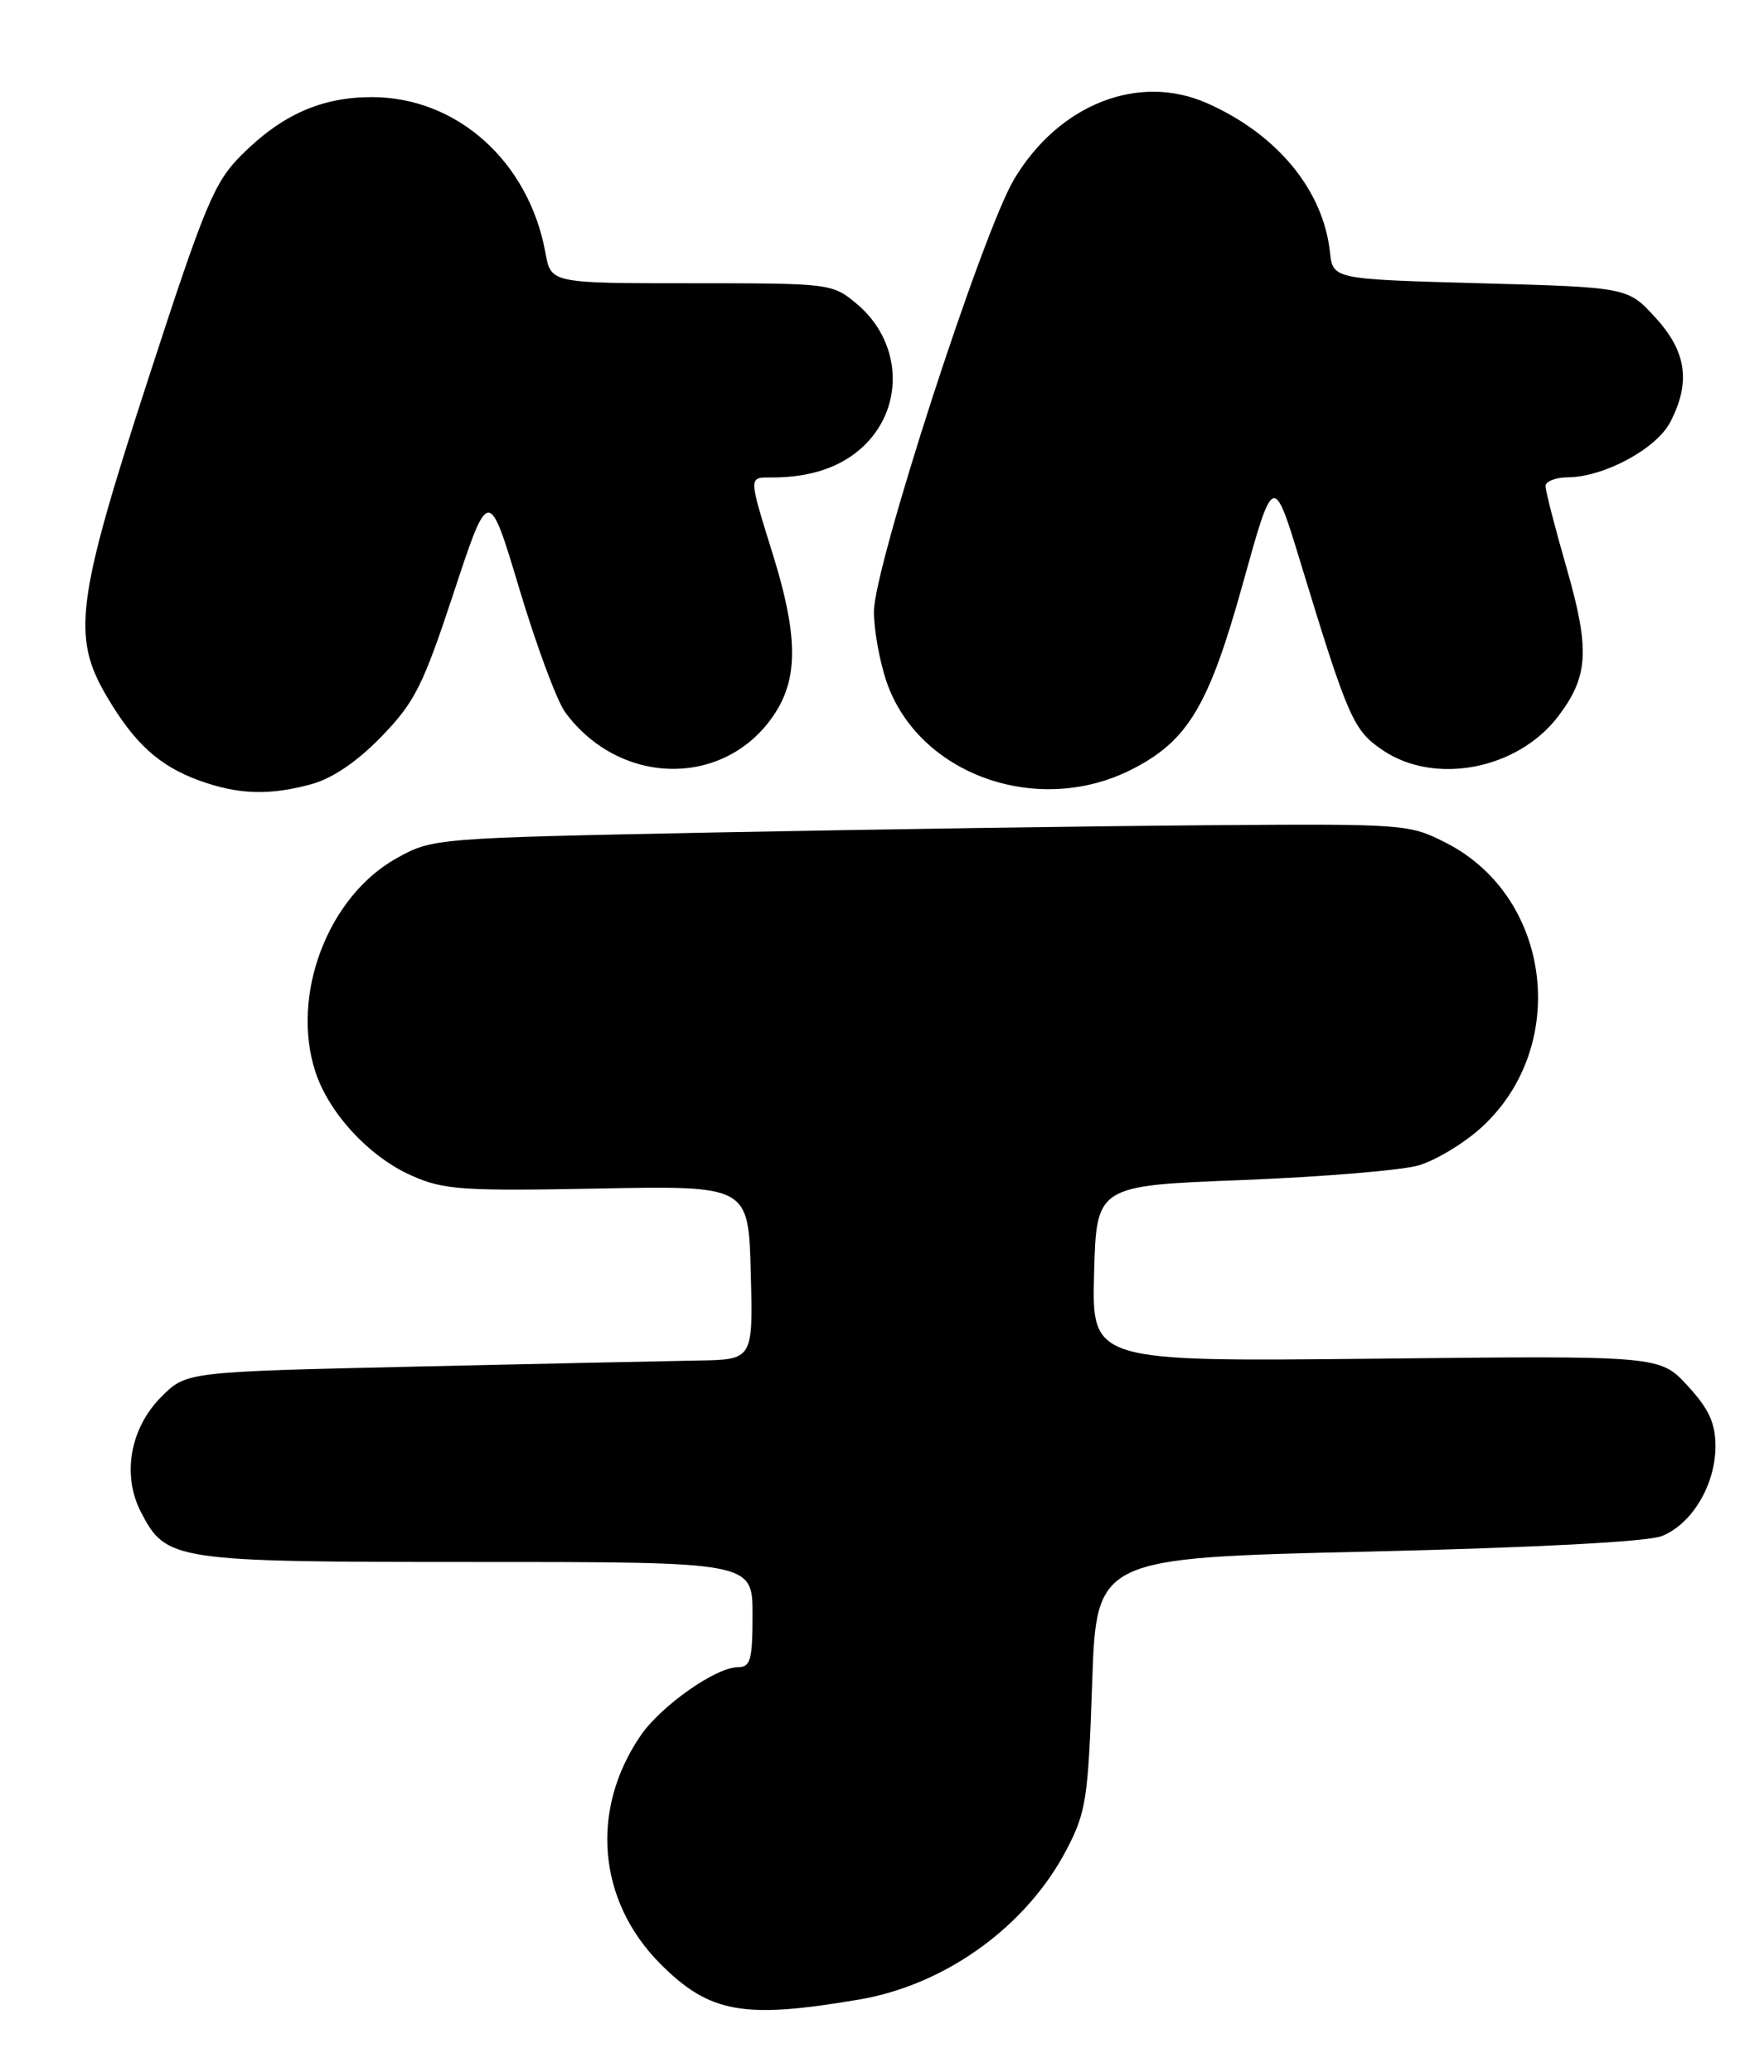 <?xml version="1.0" encoding="UTF-8" standalone="no"?>
<!DOCTYPE svg PUBLIC "-//W3C//DTD SVG 1.1//EN" "http://www.w3.org/Graphics/SVG/1.1/DTD/svg11.dtd" >
<svg xmlns="http://www.w3.org/2000/svg" xmlns:xlink="http://www.w3.org/1999/xlink" version="1.1" viewBox="0 0 218 256">
 <g >
 <path fill="currentColor"
d=" M 106.21 247.06 C 116.89 245.23 126.86 238.02 131.81 228.54 C 134.23 223.91 134.48 222.24 134.97 208.00 C 135.50 192.50 135.50 192.50 169.00 191.72 C 189.80 191.23 203.59 190.50 205.37 189.80 C 209.09 188.32 211.99 183.48 212.00 178.74 C 212.00 175.84 211.21 174.11 208.57 171.24 C 205.14 167.50 205.14 167.50 170.04 167.88 C 134.93 168.25 134.93 168.25 135.21 157.38 C 135.50 146.50 135.50 146.50 153.50 145.81 C 163.40 145.42 173.22 144.61 175.31 144.00 C 177.41 143.38 180.87 141.31 183.00 139.38 C 194.03 129.42 191.81 110.89 178.79 104.19 C 174.16 101.81 173.77 101.78 148.80 101.97 C 134.88 102.08 107.75 102.48 88.50 102.86 C 53.75 103.55 53.47 103.57 49.04 106.03 C 40.52 110.75 35.87 123.00 38.99 132.47 C 40.68 137.60 45.67 142.97 50.89 145.27 C 54.83 147.02 57.16 147.18 73.89 146.86 C 92.50 146.50 92.50 146.50 92.78 157.25 C 93.07 168.00 93.07 168.00 86.28 168.11 C 82.55 168.17 66.80 168.51 51.27 168.86 C 23.03 169.50 23.03 169.50 19.94 172.59 C 16.08 176.46 15.05 182.25 17.41 186.82 C 20.54 192.88 21.38 193.00 58.95 193.00 C 93.00 193.00 93.00 193.00 93.00 199.50 C 93.00 205.09 92.75 206.00 91.20 206.00 C 88.48 206.00 81.70 210.76 79.18 214.44 C 72.88 223.63 73.86 234.89 81.62 242.67 C 87.69 248.75 91.91 249.50 106.21 247.06 Z  M 38.50 96.89 C 41.08 96.19 44.15 94.10 47.14 91.01 C 51.26 86.77 52.27 84.75 56.09 73.18 C 60.40 60.13 60.40 60.13 64.20 72.82 C 66.29 79.79 68.83 86.62 69.84 88.00 C 76.79 97.44 90.18 97.31 96.01 87.76 C 98.65 83.42 98.52 78.17 95.51 68.50 C 92.47 58.70 92.48 59.00 95.38 59.00 C 100.34 59.00 104.22 57.63 106.94 54.91 C 111.83 50.01 111.37 42.17 105.92 37.58 C 102.87 35.02 102.69 35.00 85.47 35.00 C 68.09 35.00 68.09 35.00 67.41 31.25 C 65.36 19.96 56.48 12.00 45.95 12.00 C 39.72 12.00 34.82 14.18 29.83 19.17 C 26.47 22.53 25.32 25.29 18.36 46.70 C 9.42 74.17 8.84 78.64 13.17 86.01 C 16.58 91.82 19.65 94.62 24.54 96.41 C 29.40 98.19 33.28 98.32 38.50 96.89 Z  M 139.91 95.05 C 146.81 91.53 149.40 87.20 153.58 72.16 C 157.37 58.51 157.37 58.51 160.72 69.50 C 166.62 88.83 167.24 90.24 170.90 92.71 C 177.34 97.05 187.55 95.08 192.55 88.53 C 196.32 83.58 196.51 80.29 193.60 70.17 C 192.17 65.20 191.00 60.65 191.00 60.06 C 191.00 59.48 192.24 58.99 193.75 58.98 C 198.25 58.94 204.72 55.45 206.43 52.13 C 208.97 47.22 208.43 43.44 204.58 39.24 C 201.16 35.50 201.16 35.50 182.94 35.00 C 164.72 34.50 164.72 34.50 164.36 31.14 C 163.52 23.48 157.83 16.58 149.17 12.75 C 140.70 9.00 130.83 12.90 125.32 22.16 C 121.37 28.81 108.00 70.05 108.00 75.59 C 108.00 77.82 108.70 81.68 109.54 84.18 C 113.47 95.71 128.25 101.00 139.91 95.05 Z "/>
</g>
</svg>